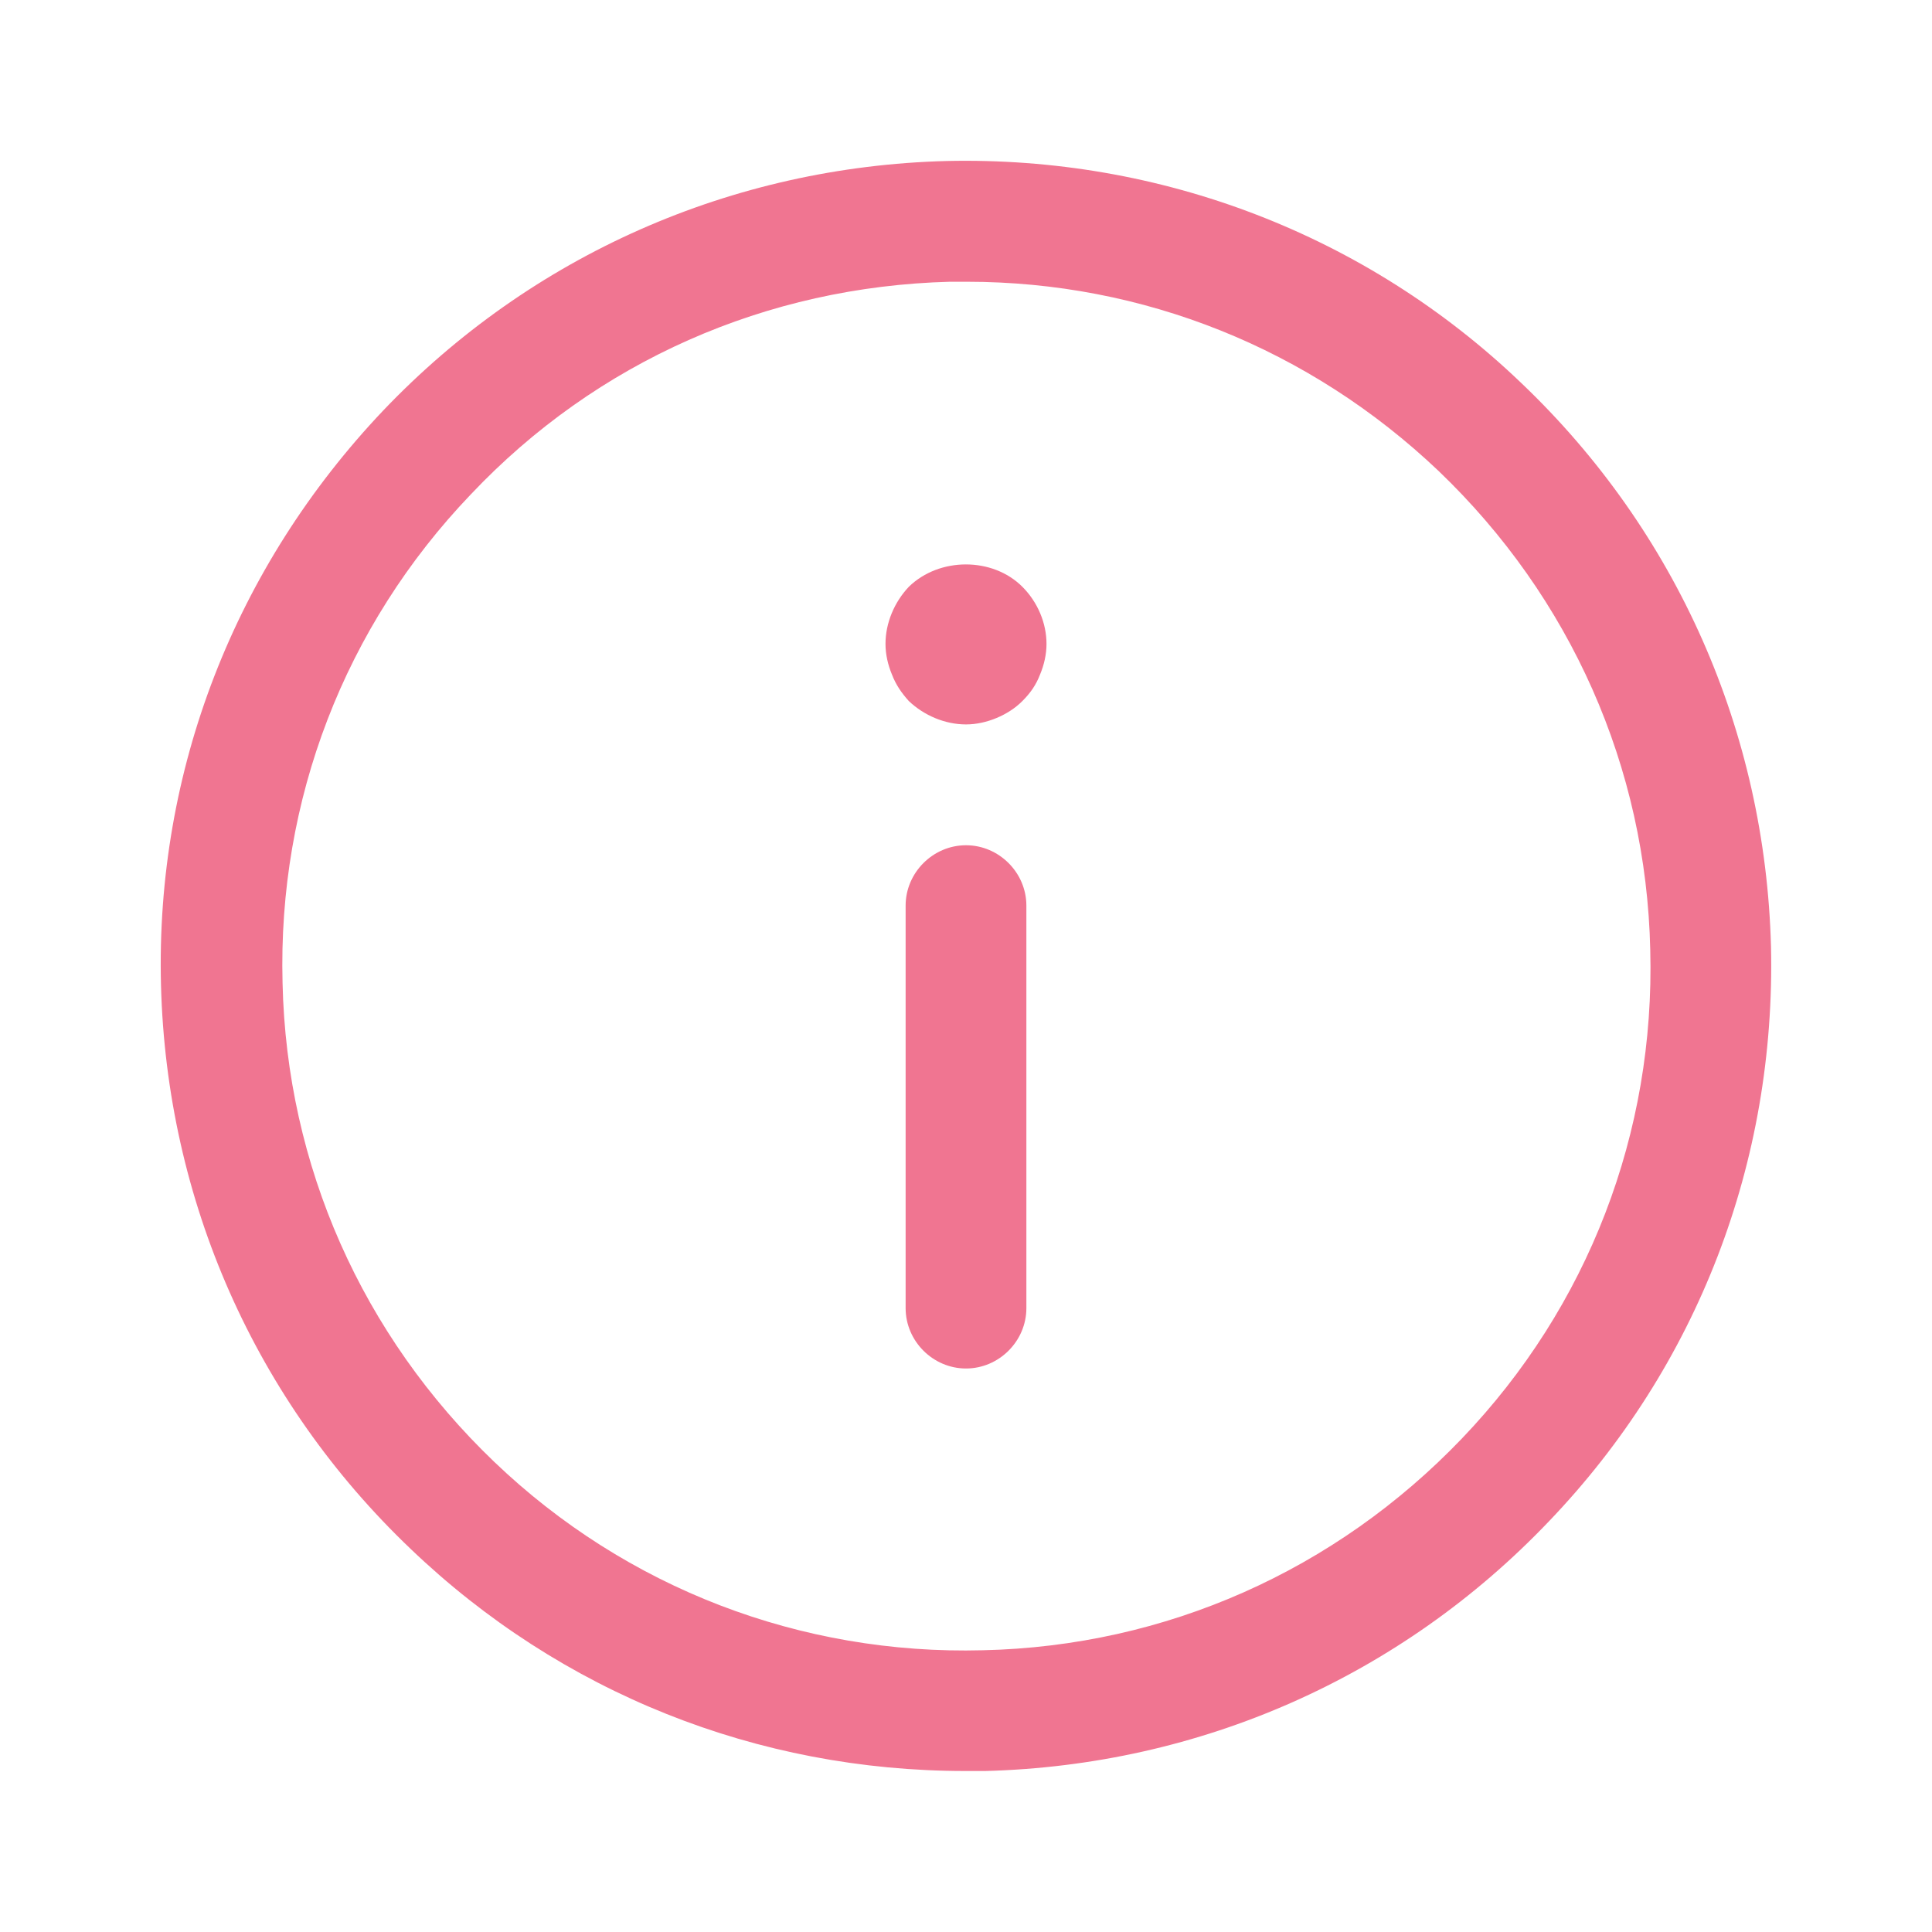 <svg width="24" height="24" viewBox="0 0 24 24" fill="none" xmlns="http://www.w3.org/2000/svg">
<g clip-path="url(#clip0_664_2322)">
<path d="M12 17C11.59 17 11.25 16.66 11.25 16.25V11.25C11.25 10.84 11.59 10.5 12 10.5C12.41 10.5 12.75 10.84 12.75 11.25V16.25C12.75 16.66 12.41 17 12 17Z" fill="#F07591"/>
<path d="M12 8.999C11.74 8.999 11.48 8.889 11.29 8.709C11.2 8.609 11.13 8.509 11.08 8.379C11.03 8.259 11 8.129 11 7.999C11 7.739 11.11 7.479 11.29 7.289C11.67 6.919 12.33 6.919 12.7 7.289C12.89 7.479 13 7.739 13 7.999C13 8.129 12.97 8.259 12.92 8.379C12.87 8.509 12.8 8.609 12.7 8.709C12.61 8.799 12.5 8.869 12.38 8.919C12.26 8.969 12.13 8.999 12 8.999Z" fill="#F07591"/>
<path d="M11.99 22C9.41 22 6.97 21.03 5.1 19.24C3.17 17.4 2.07 14.91 2 12.24C1.93 9.57 2.92 7.04 4.76 5.1C6.6 3.17 9.09 2.07 11.76 2C14.41 1.94 16.97 2.91 18.9 4.76C20.83 6.6 21.93 9.09 22 11.76C22.06 14.43 21.09 16.97 19.24 18.9C17.4 20.83 14.91 21.93 12.24 22C12.16 22 12.08 22 11.99 22ZM12.01 3.5C11.94 3.5 11.87 3.5 11.8 3.5C9.52 3.56 7.41 4.49 5.85 6.14C4.28 7.78 3.45 9.94 3.51 12.21C3.56 14.48 4.5 16.59 6.14 18.16C7.78 19.73 9.95 20.56 12.21 20.5C14.48 20.45 16.59 19.51 18.16 17.87C19.73 16.23 20.56 14.07 20.5 11.8C20.45 9.53 19.51 7.42 17.87 5.85C16.27 4.33 14.2 3.5 12.01 3.5Z" fill="#F07591"/>
</g>
<defs>
<clipPath id="clip0_664_2322">
<rect width="24" height="24" fill="white"/>
</clipPath>
</defs>
</svg>
